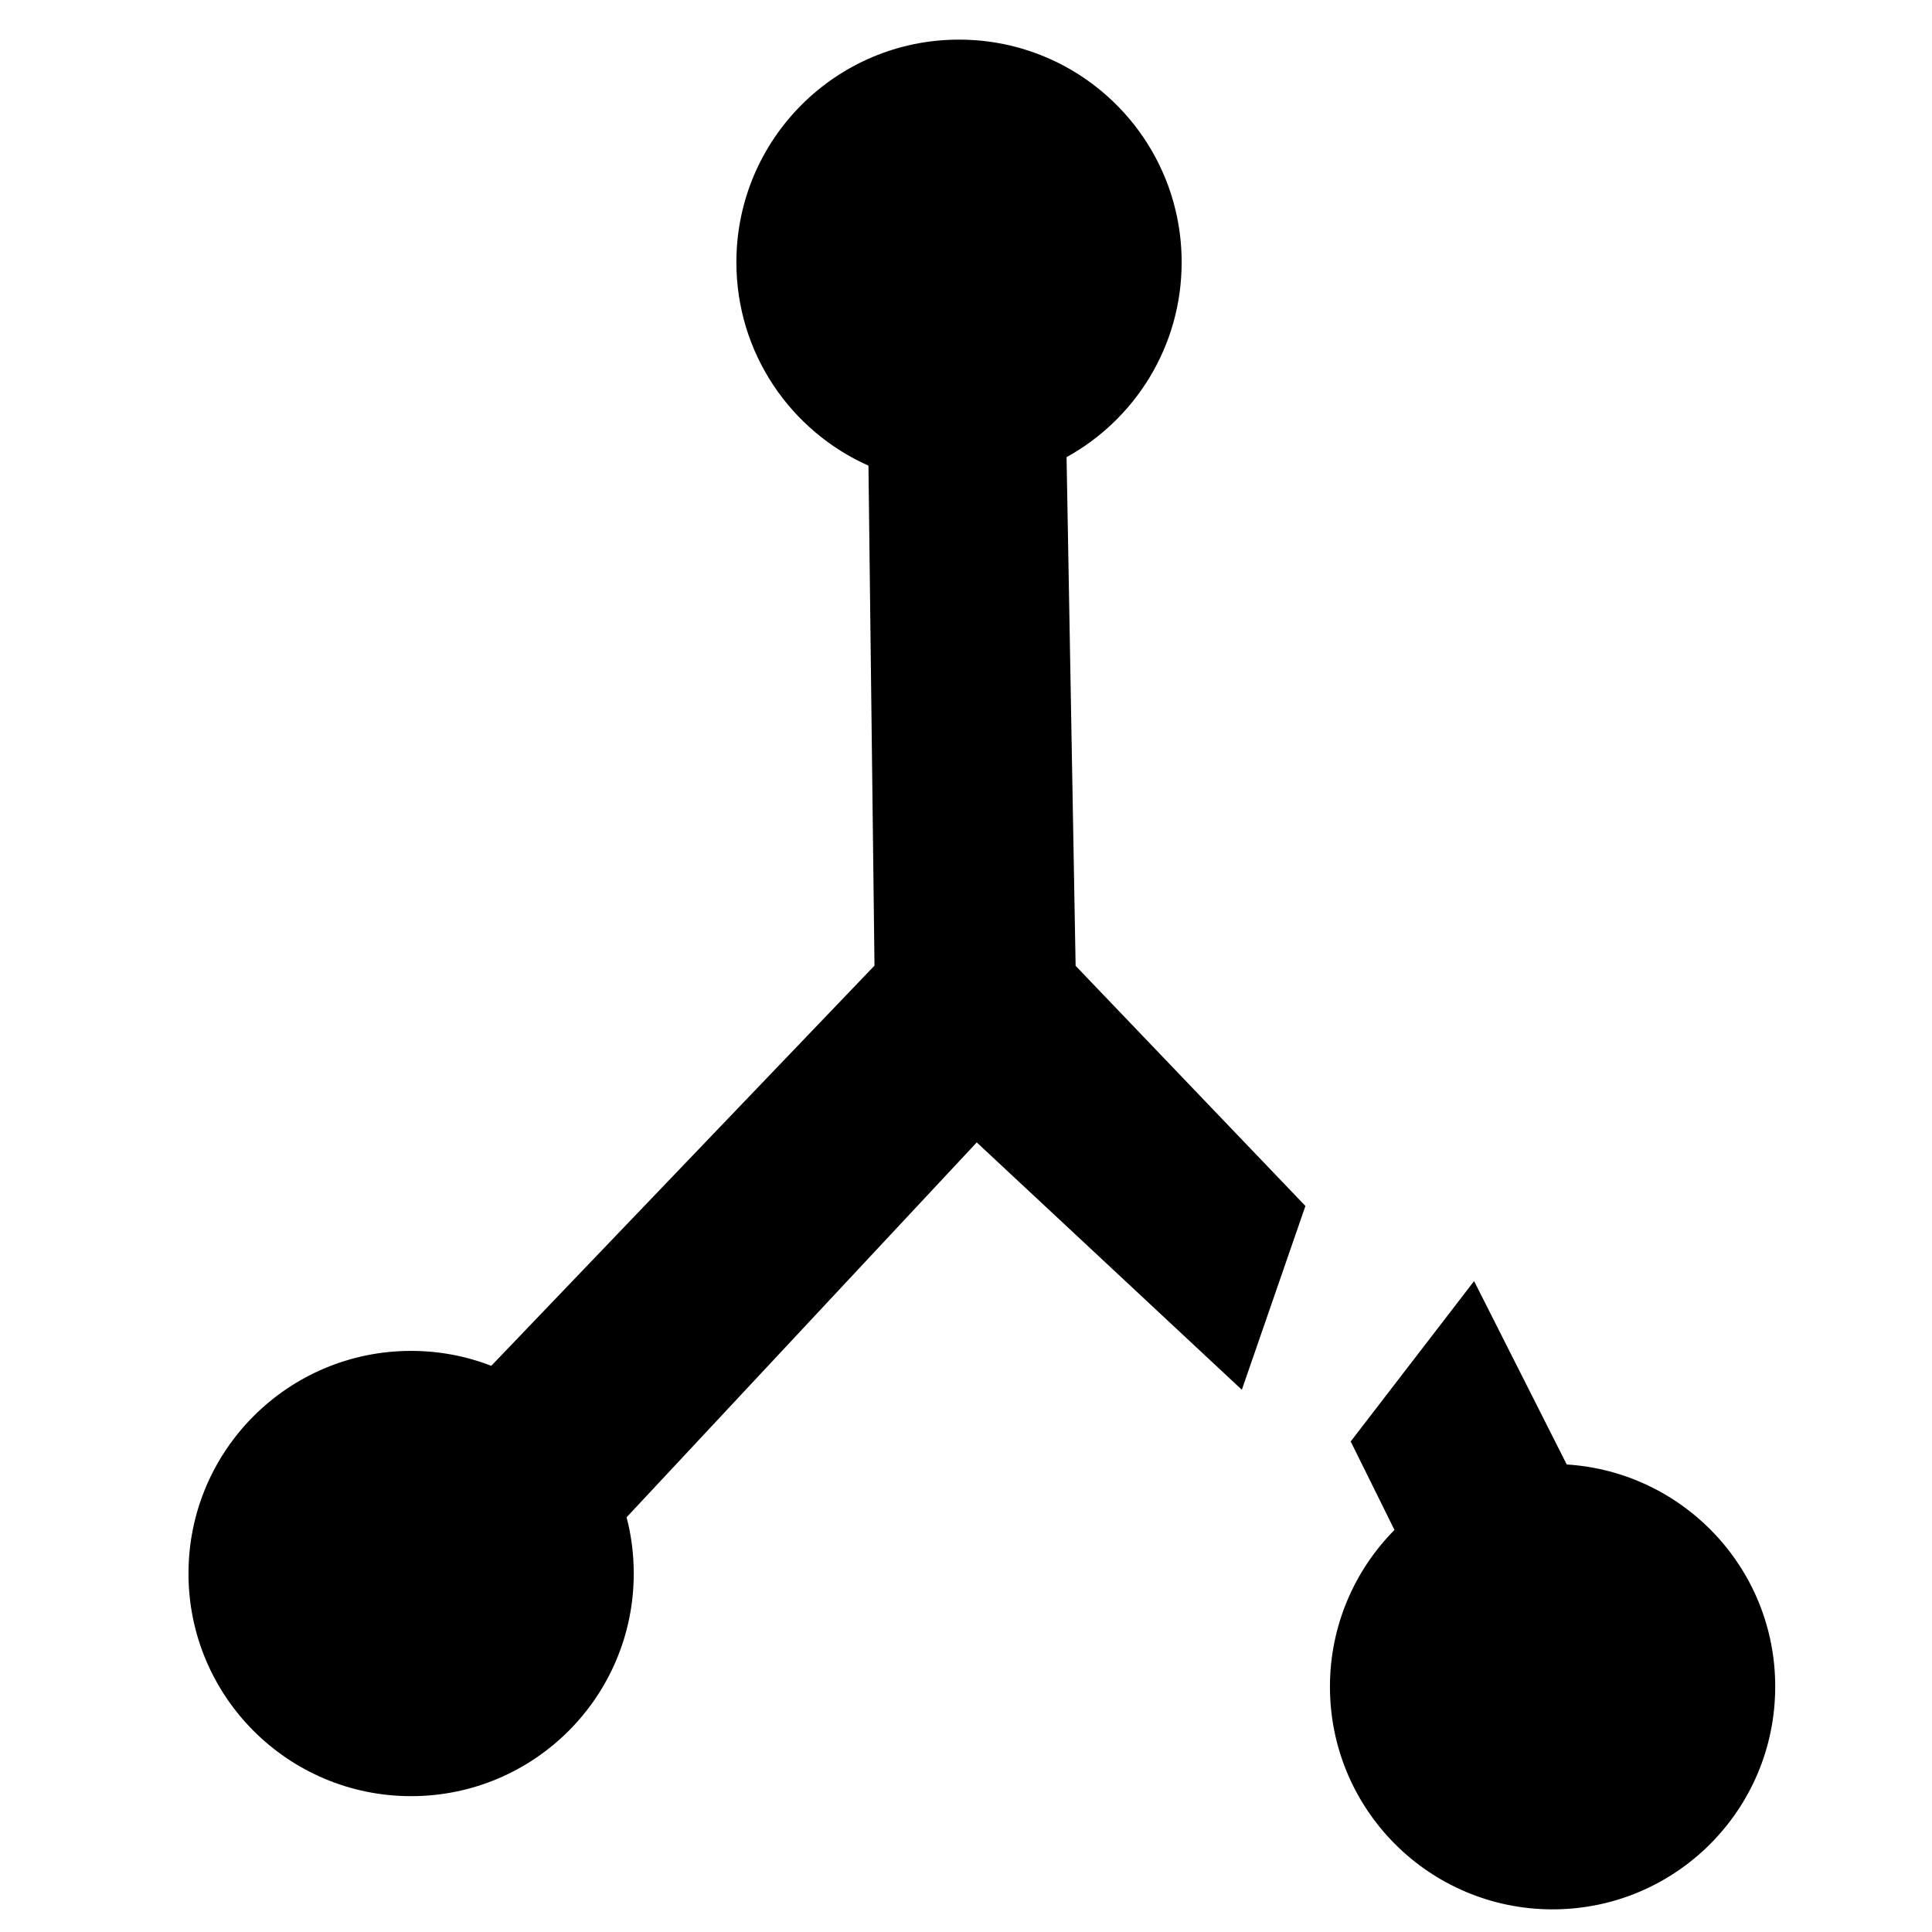 <?xml version="1.0" encoding="utf-8"?>
<svg version="1.1" xmlns="http://www.w3.org/2000/svg" width="1024" height="1024" viewBox="0 0 1024 1024">
<g>
	<path d="M830.4,776.2L781.3,679l-65.4,85l23.2,46.9c-21.1,21.3-34.2,50.7-34.2,83.1c0,65.2,52.8,118,118,118s118-52.8,118-118
		C941,831.3,892.1,780.1,830.4,776.2z"/>
	<path d="M565.3,242.3c36.4-20.1,61-58.8,61-103.3c0-65.2-52.8-118-118-118s-118,52.8-118,118c0,48.1,28.7,89.4,70,107.8l3.2,265
		L260.4,723.9c-13.2-5.1-27.5-7.9-42.5-7.9c-65.2,0-118,52.8-118,118s52.8,118,118,118s118-52.8,118-118c0-10.3-1.3-20.3-3.8-29.8
		l185.6-198.7l140.5,131.1l33.7-97.4L570.1,511.9L565.3,242.3z"/>
</g>
</svg>
